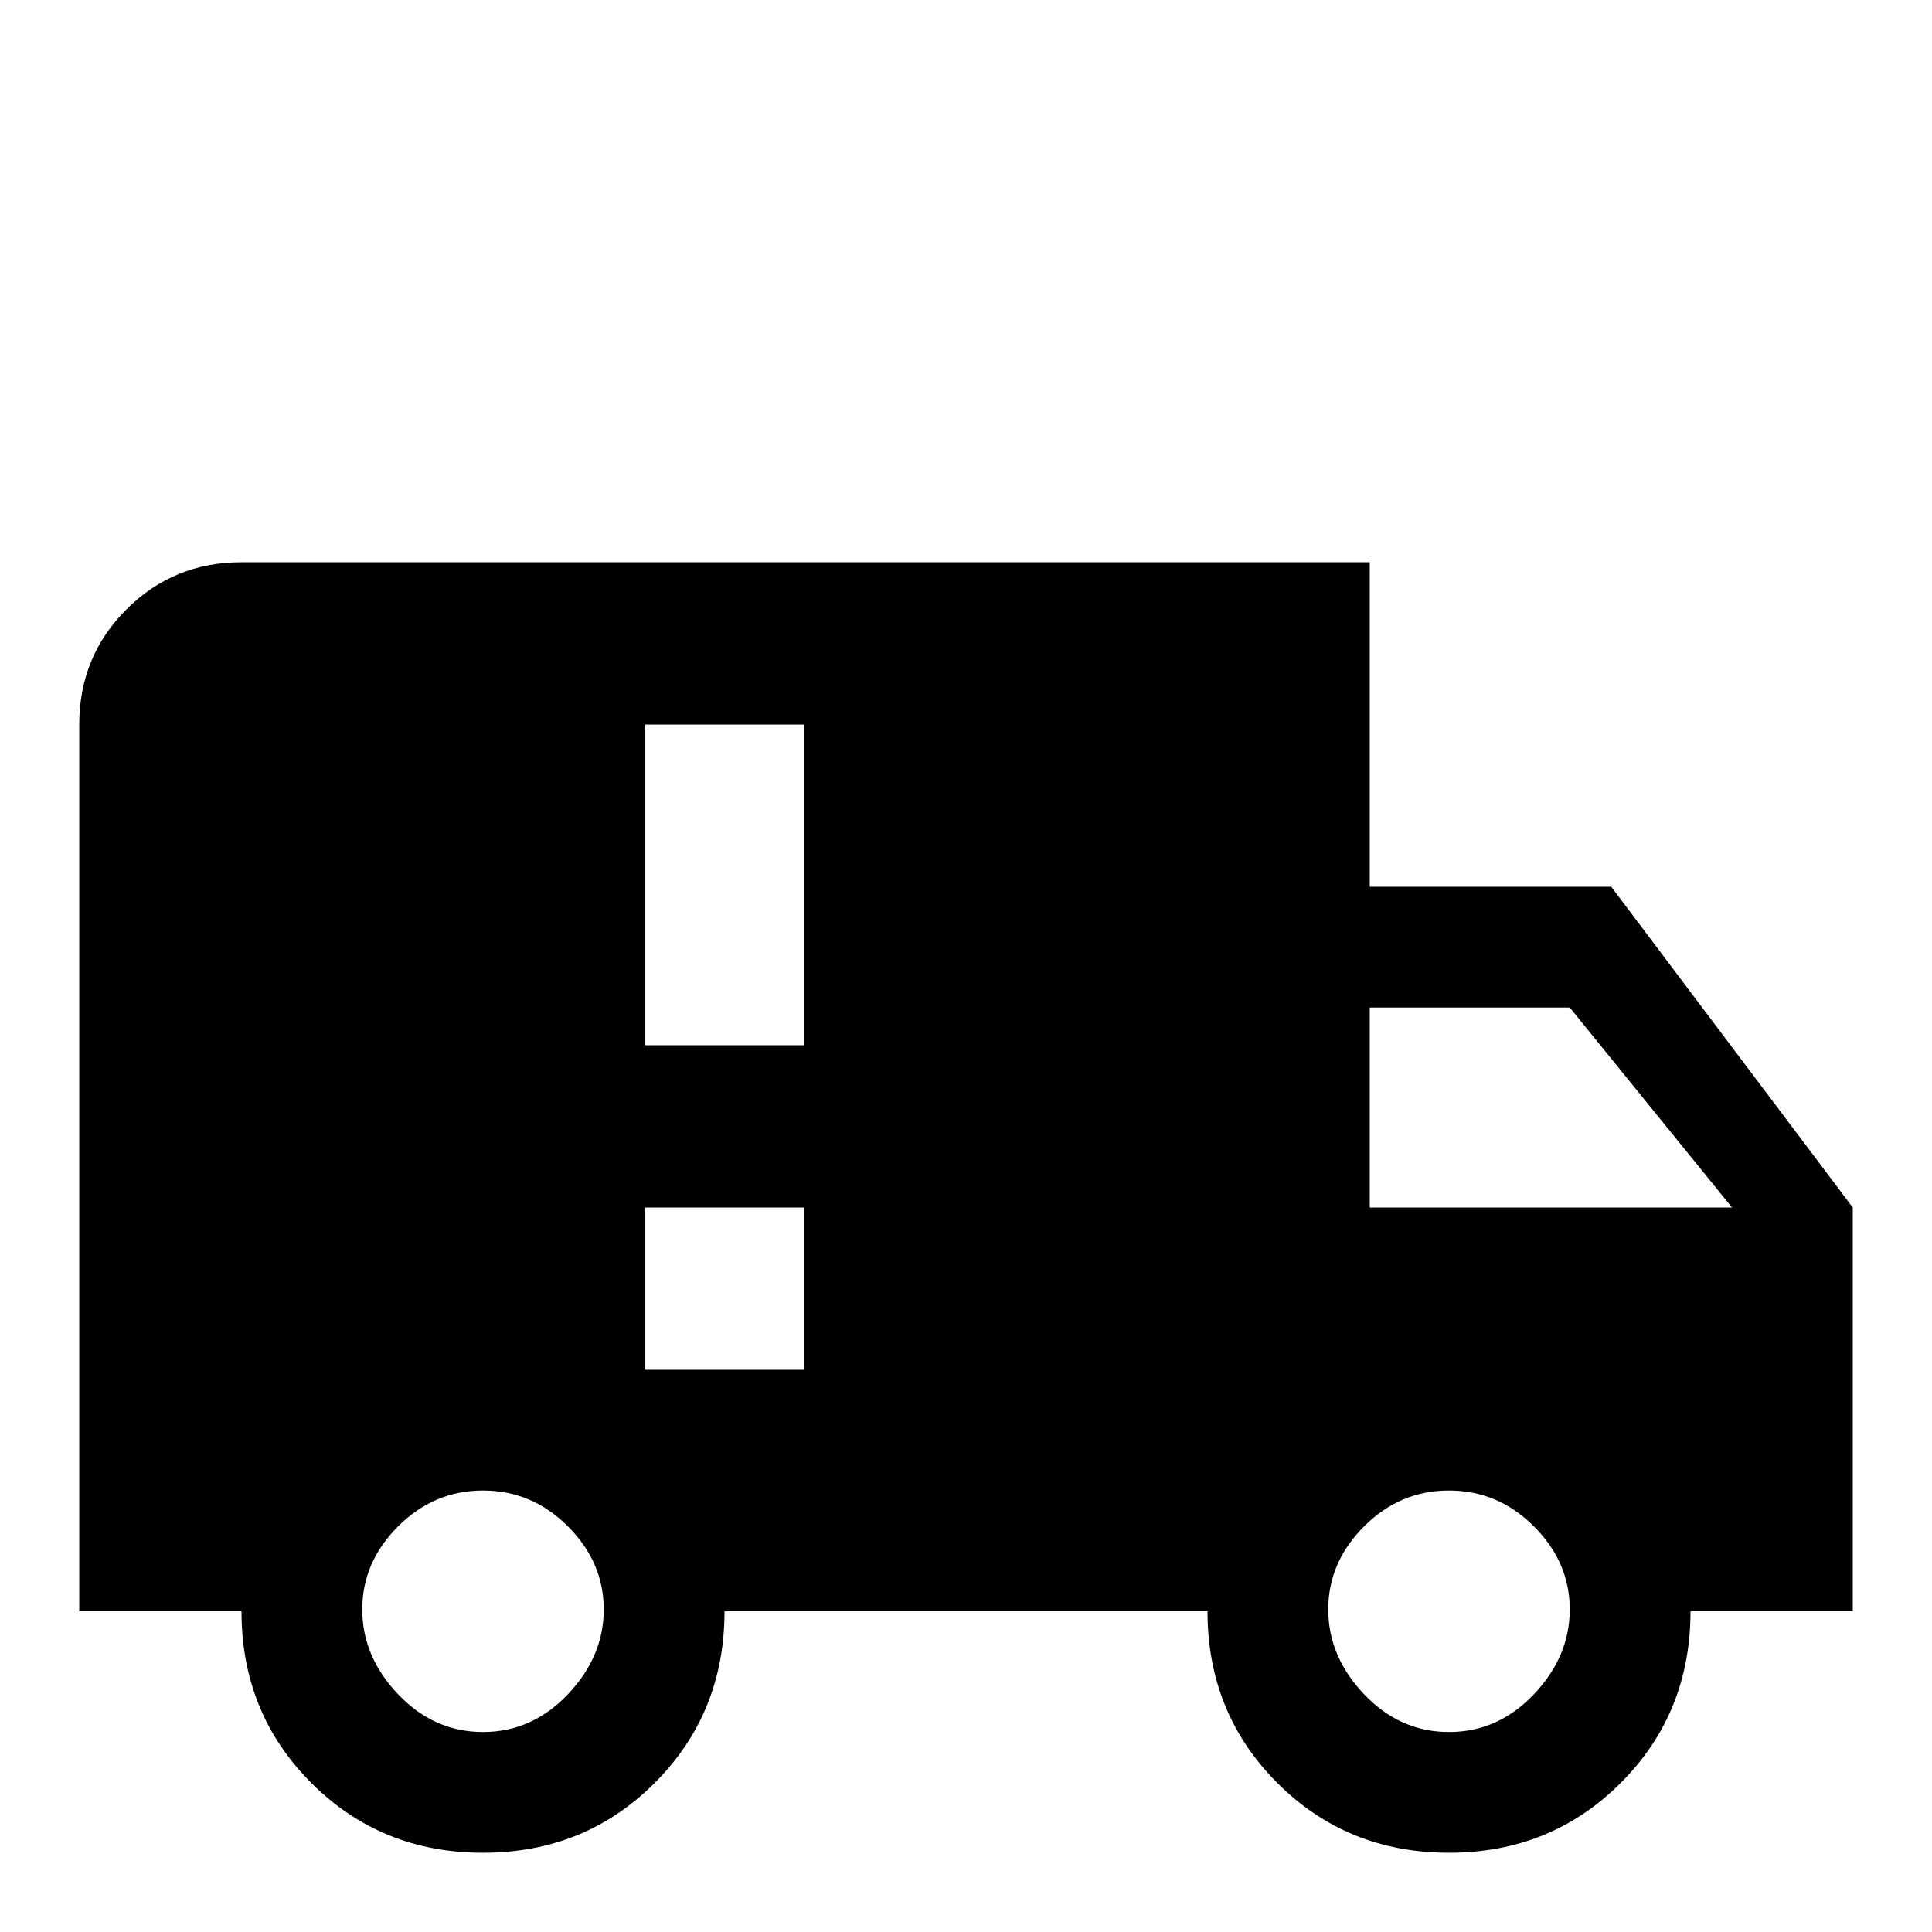 <svg xmlns="http://www.w3.org/2000/svg" viewBox="0 -512 512 512">
	<path fill="#000000" d="M64 -363Q46 -363 33.5 -350.5Q21 -338 21 -320V-85H64Q64 -58 82.5 -39.5Q101 -21 128 -21Q155 -21 173.5 -39.5Q192 -58 192 -85H320Q320 -58 338.5 -39.5Q357 -21 384 -21Q411 -21 429.5 -39.5Q448 -58 448 -85H491V-192L427 -277H363V-363ZM171 -320H213V-235H171ZM363 -245H416L459 -192H363ZM171 -192H213V-149H171ZM128 -117Q141 -117 150.5 -107.5Q160 -98 160 -85.5Q160 -73 150.5 -63Q141 -53 128 -53Q115 -53 105.5 -63Q96 -73 96 -85.5Q96 -98 105.5 -107.5Q115 -117 128 -117ZM384 -117Q397 -117 406.5 -107.5Q416 -98 416 -85.5Q416 -73 406.5 -63Q397 -53 384 -53Q371 -53 361.5 -63Q352 -73 352 -85.5Q352 -98 361.5 -107.5Q371 -117 384 -117Z"/>
</svg>
